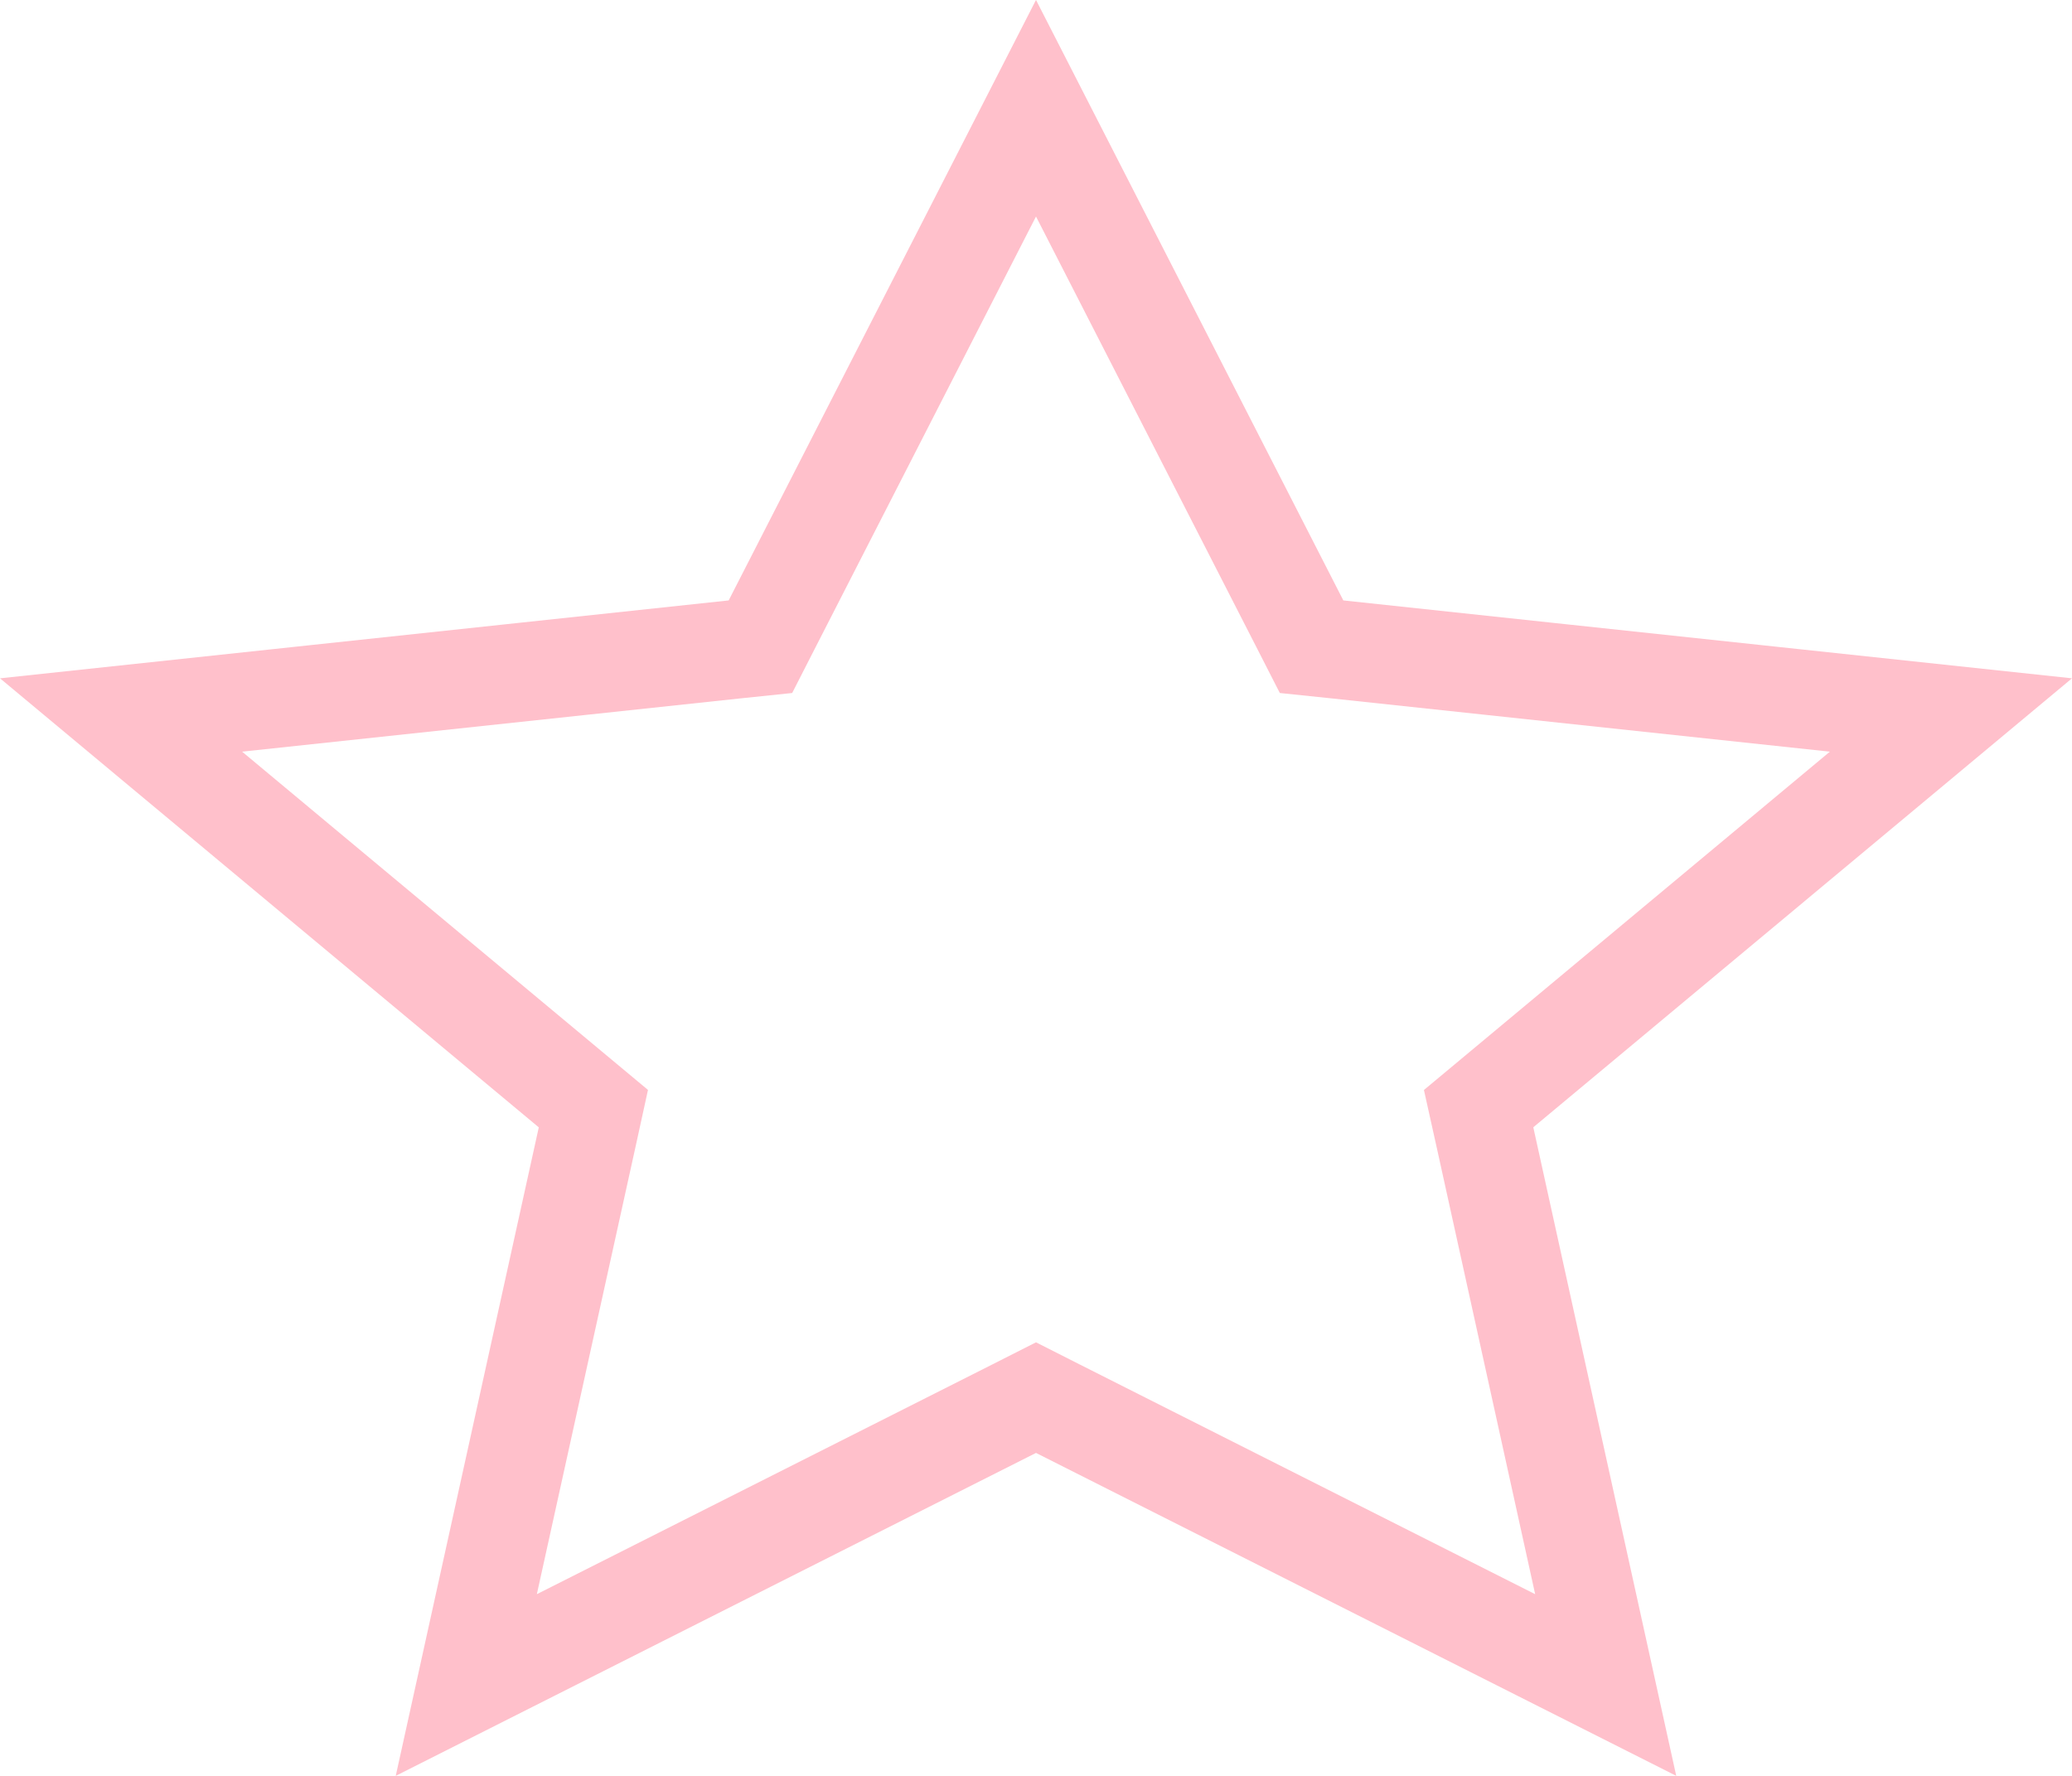 <svg width="21" height="18" viewBox="0 0 21 18" fill="none" xmlns="http://www.w3.org/2000/svg">
<path d="M10.725 14.28L10.5 14.166L10.275 14.28L4.726 17.079L5.949 11.534L6.014 11.237L5.78 11.042L1.227 7.247L7.438 6.583L7.707 6.555L7.83 6.314L10.5 1.097L13.17 6.314L13.293 6.555L13.562 6.583L19.773 7.247L15.22 11.042L14.986 11.237L15.052 11.534L16.274 17.079L10.725 14.28Z" stroke="#FFC0CB"/>
</svg>
